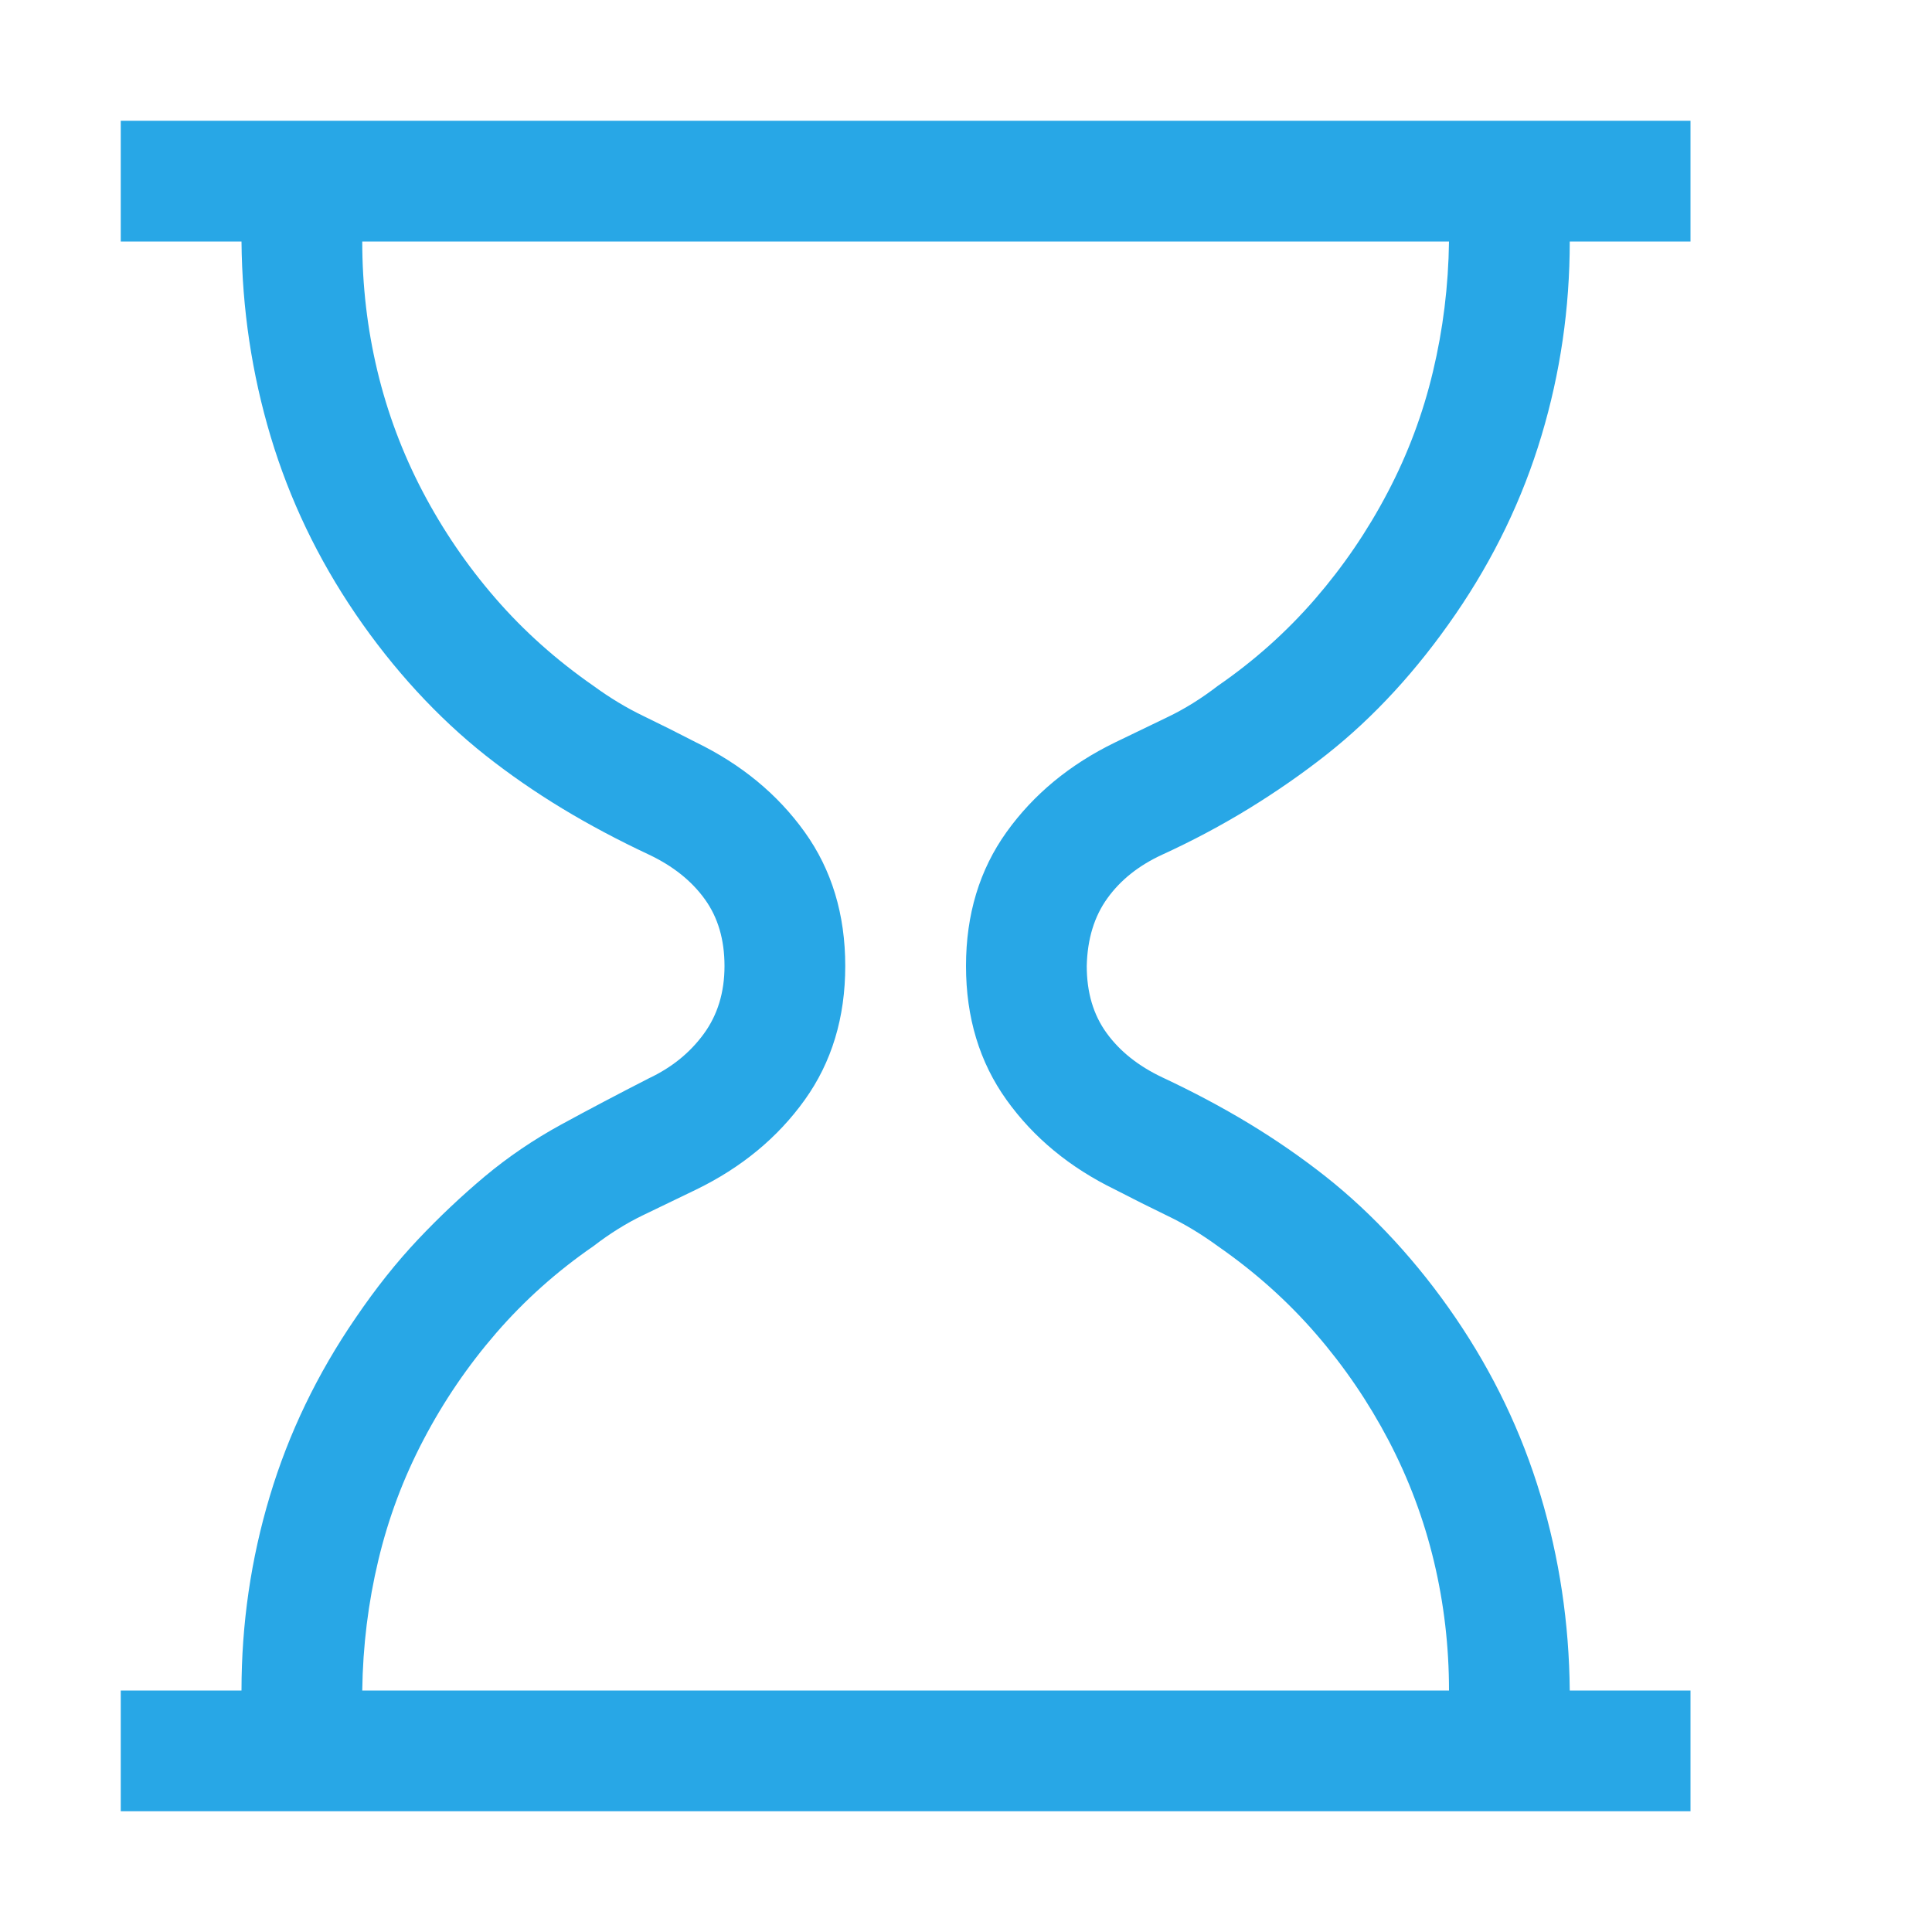 <svg width="32" height="32" viewBox="0 0 32 32" fill="none" xmlns="http://www.w3.org/2000/svg">
<g clip-path="url(#clip0_250_3155)">
<path d="M26 4C26 5.104 25.844 6.177 25.531 7.219C25.219 8.26 24.745 9.245 24.109 10.172C23.787 10.641 23.448 11.068 23.094 11.453C22.74 11.838 22.365 12.188 21.969 12.5C21.573 12.812 21.146 13.109 20.688 13.391C20.229 13.672 19.75 13.927 19.25 14.156C18.865 14.333 18.562 14.573 18.344 14.875C18.125 15.177 18.01 15.552 18 16C18 16.438 18.109 16.807 18.328 17.109C18.547 17.412 18.854 17.656 19.25 17.844C19.76 18.083 20.24 18.338 20.688 18.609C21.135 18.88 21.557 19.172 21.953 19.484C22.349 19.797 22.729 20.151 23.094 20.547C23.458 20.943 23.797 21.37 24.109 21.828C24.734 22.745 25.203 23.724 25.516 24.766C25.828 25.807 25.99 26.885 26 28H28V30H2V28H4C4 26.896 4.156 25.823 4.469 24.781C4.781 23.74 5.255 22.755 5.891 21.828C6.224 21.338 6.568 20.906 6.922 20.531C7.276 20.156 7.646 19.807 8.031 19.484C8.417 19.162 8.839 18.875 9.297 18.625C9.755 18.375 10.24 18.12 10.75 17.859C11.125 17.682 11.427 17.438 11.656 17.125C11.885 16.812 12 16.438 12 16C12 15.562 11.891 15.193 11.672 14.891C11.453 14.588 11.146 14.344 10.75 14.156C10.24 13.917 9.76 13.662 9.312 13.391C8.865 13.12 8.443 12.828 8.047 12.516C7.651 12.203 7.271 11.849 6.906 11.453C6.542 11.057 6.203 10.63 5.891 10.172C5.266 9.255 4.797 8.276 4.484 7.234C4.172 6.193 4.01 5.115 4 4H2V2H28V4H26ZM16 16C16 15.146 16.224 14.406 16.672 13.781C17.12 13.156 17.719 12.662 18.469 12.297C18.771 12.151 19.062 12.01 19.344 11.875C19.625 11.74 19.901 11.568 20.172 11.359C20.776 10.943 21.312 10.463 21.781 9.922C22.25 9.38 22.651 8.792 22.984 8.156C23.318 7.521 23.568 6.854 23.734 6.156C23.901 5.458 23.99 4.74 24 4H6C6 4.729 6.083 5.443 6.25 6.141C6.417 6.839 6.667 7.505 7 8.141C7.333 8.776 7.734 9.365 8.203 9.906C8.672 10.448 9.214 10.932 9.828 11.359C10.099 11.557 10.375 11.724 10.656 11.859C10.938 11.995 11.229 12.141 11.531 12.297C12.281 12.662 12.88 13.156 13.328 13.781C13.776 14.406 14 15.146 14 16C14 16.854 13.776 17.594 13.328 18.219C12.88 18.844 12.281 19.338 11.531 19.703C11.229 19.849 10.938 19.99 10.656 20.125C10.375 20.26 10.099 20.432 9.828 20.641C9.224 21.057 8.688 21.537 8.219 22.078C7.75 22.62 7.349 23.208 7.016 23.844C6.682 24.479 6.432 25.146 6.266 25.844C6.099 26.542 6.01 27.26 6 28H24C24 27.271 23.917 26.557 23.75 25.859C23.583 25.162 23.333 24.495 23 23.859C22.667 23.224 22.266 22.635 21.797 22.094C21.328 21.552 20.787 21.068 20.172 20.641C19.901 20.443 19.625 20.276 19.344 20.141C19.062 20.005 18.771 19.859 18.469 19.703C17.719 19.338 17.12 18.844 16.672 18.219C16.224 17.594 16 16.854 16 16Z" fill="#28A7E6"/>
</g>
<defs>
<clipPath id="clip0_250_3155">
<rect width="32" height="32" fill="white"/>
</clipPath>
</defs>
</svg>
